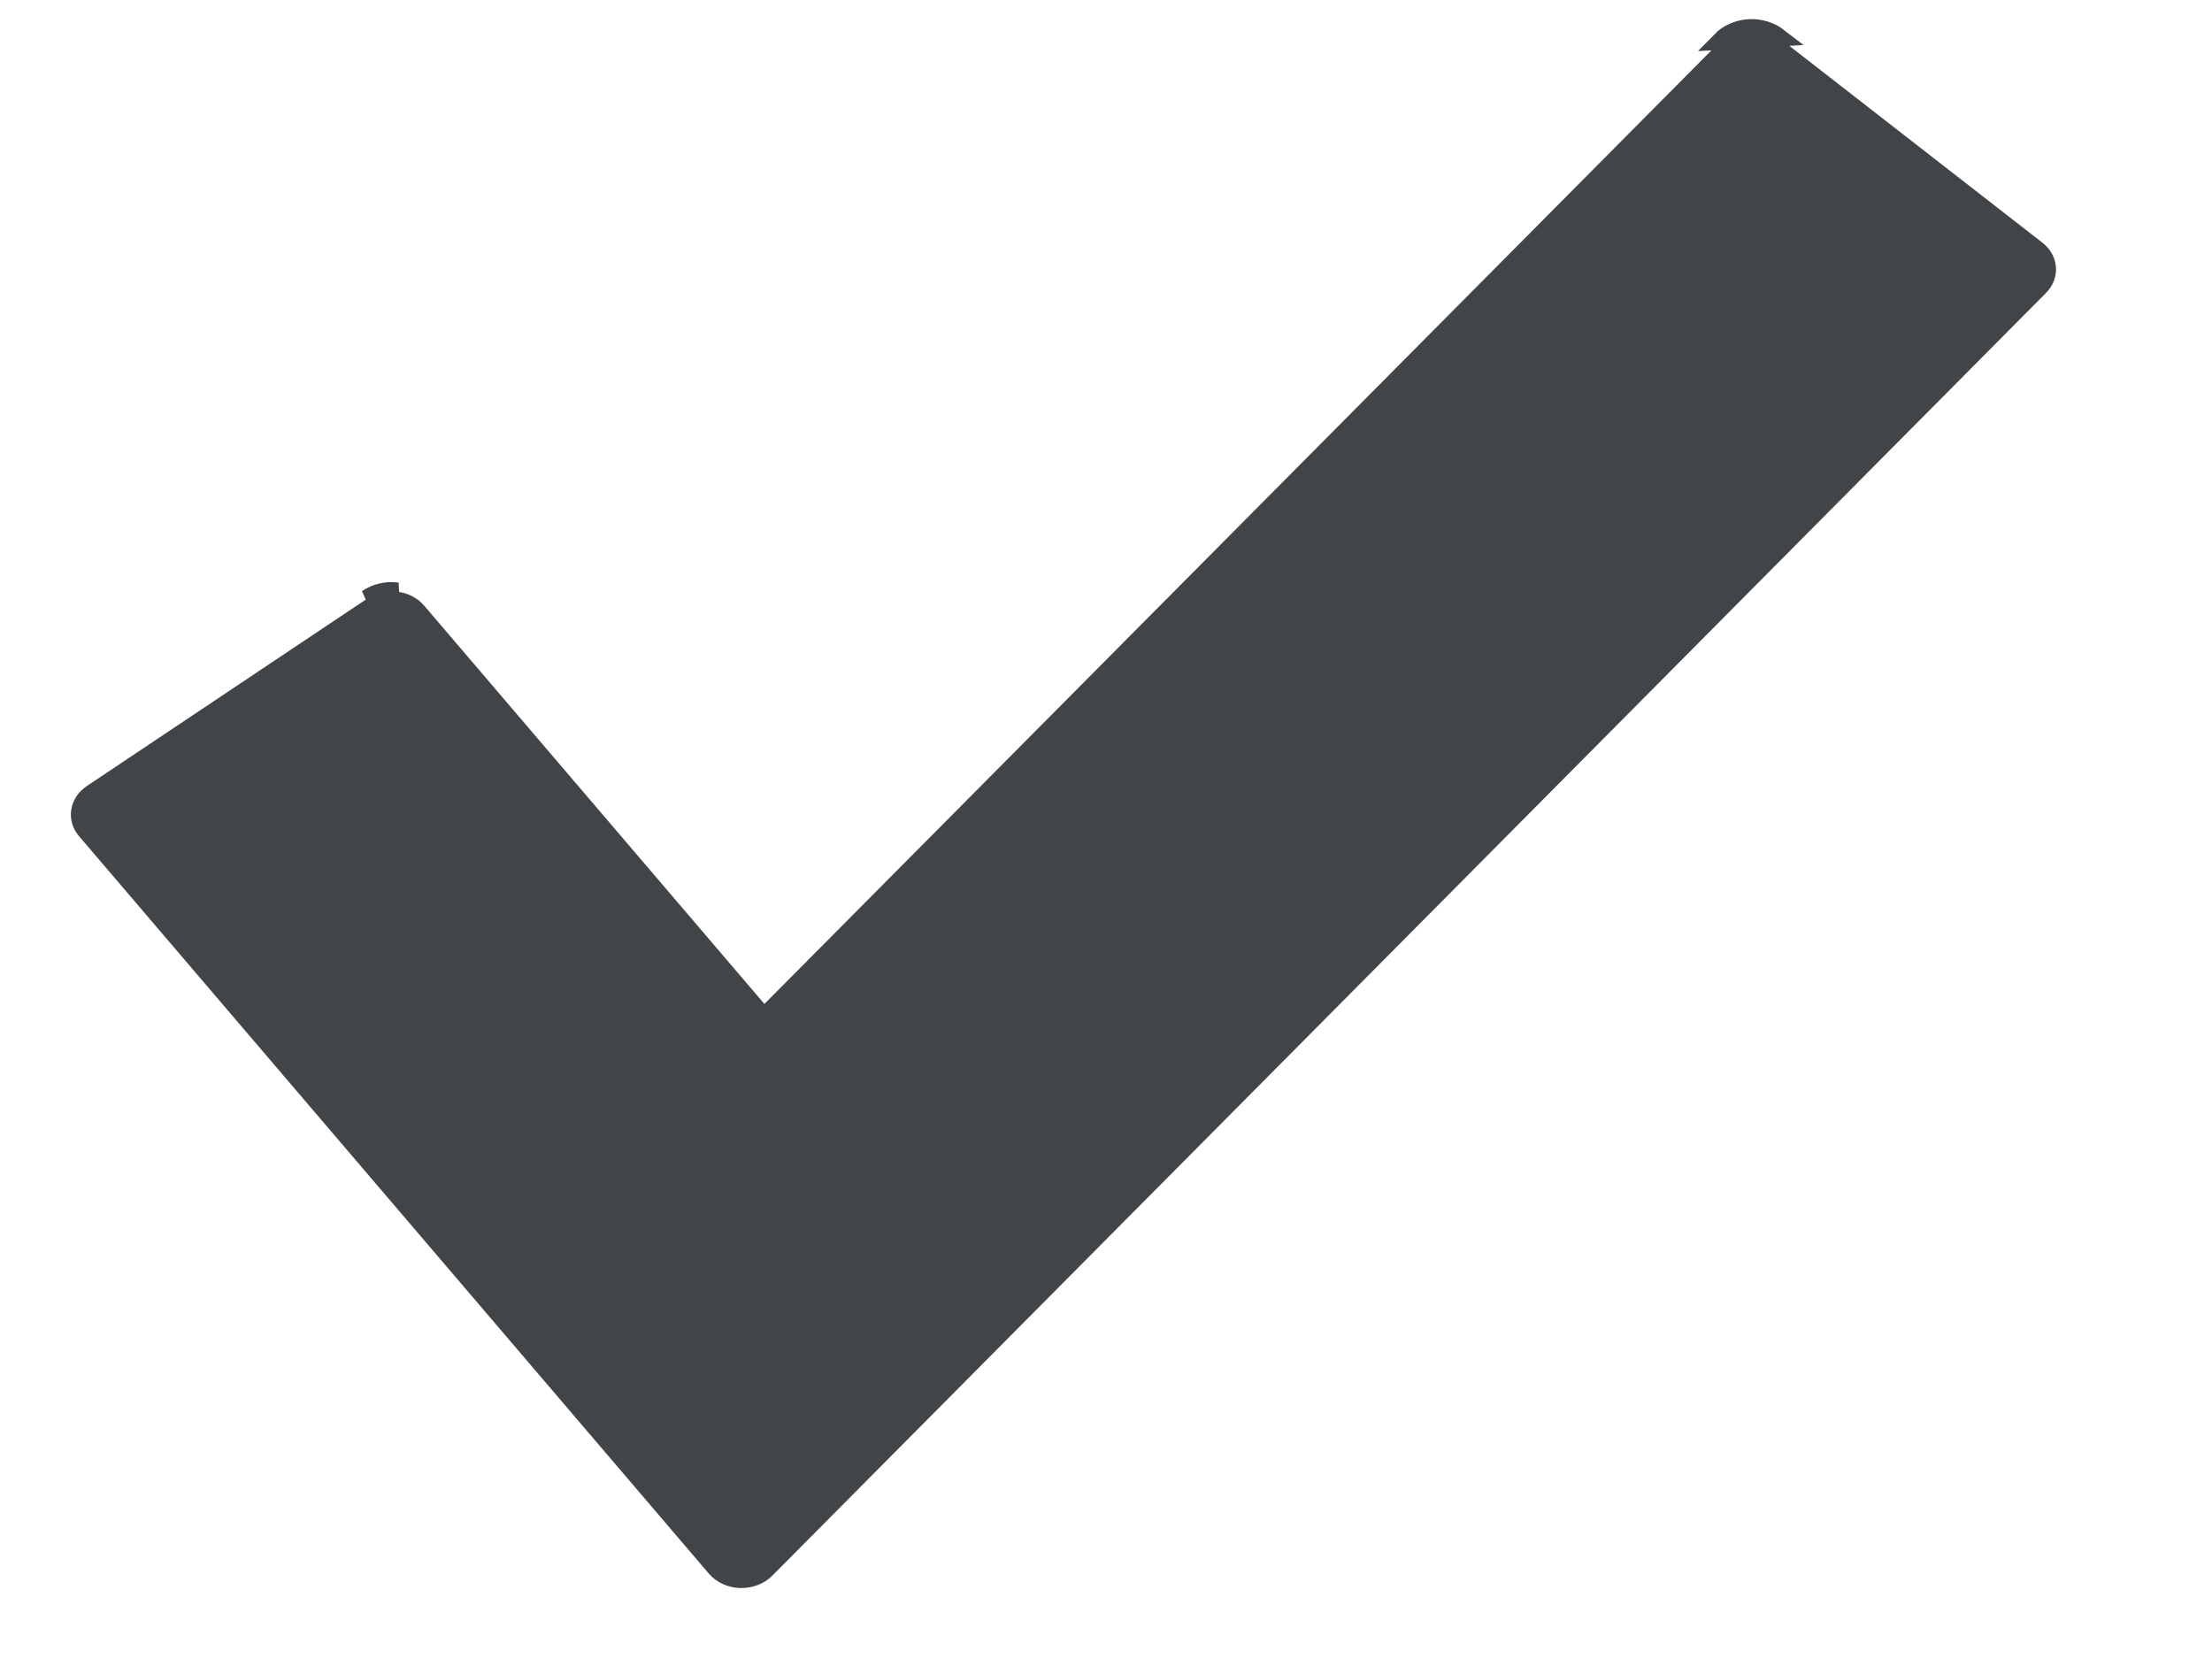 <svg width="12" height="9" viewBox="0 0 12 9" fill="none" xmlns="http://www.w3.org/2000/svg">
<path d="M11.048 1.355L11.048 1.355C11.117 1.408 11.122 1.496 11.063 1.555L11.063 1.555L4.153 8.514L4.153 8.514C4.121 8.546 4.073 8.565 4.022 8.565H4.022H4.022H4.022H4.022H4.022H4.022H4.022H4.022H4.022H4.022H4.022H4.022H4.022H4.022H4.022H4.022H4.022H4.022H4.022H4.022H4.022H4.022H4.022H4.022H4.022H4.022H4.022H4.022H4.022H4.022H4.022H4.022H4.022H4.022H4.022H4.022H4.022H4.022H4.022H4.022H4.022H4.022H4.022H4.022H4.022H4.022H4.021H4.021H4.021H4.021H4.021H4.021H4.021H4.021H4.021H4.021H4.021H4.021H4.021H4.021H4.021H4.021H4.021H4.021H4.021H4.021H4.021H4.021H4.021H4.021H4.021H4.021H4.021H4.021H4.021H4.021H4.021H4.021H4.021H4.021H4.021H4.021H4.021H4.021H4.021H4.021H4.021H4.021H4.021H4.021H4.021H4.021H4.021H4.021H4.021H4.021H4.021H4.021H4.021H4.021H4.021H4.021H4.021H4.021H4.021H4.021H4.021H4.021H4.021H4.021H4.021H4.02H4.02H4.02H4.02H4.02H4.02H4.02H4.02H4.02H4.02H4.02H4.02H4.02H4.02H4.02H4.02H4.02H4.02H4.02H4.02H4.02H4.02H4.02H4.02H4.02H4.02H4.02H4.02H4.02H4.02H4.02H4.02H4.02H4.02H4.02H4.02H4.02H4.02H4.02H4.02H4.02H4.02H4.02H4.02H4.02H4.02H4.02H4.02H4.02H4.02H4.02H4.02H4.02H4.02H4.02H4.02H4.02H4.02H4.02H4.02H4.02H4.02H4.019H4.019H4.019H4.019H4.019H4.019H4.019H4.019H4.019H4.019H4.019H4.019H4.019H4.019H4.019H4.019H4.019H4.019H4.019H4.019H4.019H4.019H4.019H4.019H4.019H4.019H4.019H4.019H4.019H4.019H4.019H4.019H4.019H4.019H4.019H4.019H4.019H4.019H4.019H4.019H4.019H4.019H4.019H4.019H4.019H4.019H4.019H4.019H4.019H4.019H4.019H4.019H4.019H4.019H4.019H4.019H4.019H4.019H4.019H4.019H4.019H4.019H4.019H4.019H4.018H4.018H4.018H4.018H4.018H4.018H4.018H4.018H4.018H4.018H4.018H4.018H4.018H4.018H4.018H4.018H4.018H4.018H4.018H4.018H4.018H4.018H4.018H4.018H4.018H4.018H4.018H4.018H4.018H4.018H4.018H4.018H4.018H4.018H4.018H4.018H4.018H4.018H4.018H4.018H4.018H4.018H4.018H4.018H4.018H4.018H4.018H4.018H4.018H4.018H4.018H4.018H4.018H4.018H4.018H4.018H4.018H4.018H4.018H4.018H4.018H4.018H4.018H4.017H4.017H4.017H4.017H4.017H4.017H4.017H4.017H4.017H4.017H4.017H4.017H4.017H4.017H4.017H4.017H4.017H4.017H4.017H4.017H4.017H4.017H4.017H4.017H4.017H4.017H4.017H4.017H4.017H4.017H4.017H4.017H4.017H4.017H4.017H4.017H4.017H4.017H4.017H4.017H4.017H4.017H4.017H4.017H4.017H4.017H4.017H4.017H4.017H4.017H4.017H4.017H4.017H4.017H4.017H4.017H4.017H4.017H4.017H4.017H4.017H4.017H4.017H4.016H4.016H4.016H4.016H4.016H4.016H4.016H4.016H4.016H4.016H4.016H4.016H4.016H4.016H4.016H4.016H4.016H4.016H4.016H4.016H4.016H4.016H4.016H4.016H4.016H4.016H4.016H4.016H4.016H4.016H4.016H4.016H4.016H4.016H4.016H4.016H4.016H4.016H4.016H4.016H4.016H4.016H4.016H4.016H4.016H4.016H4.016H4.016H4.016H4.016H4.016H4.016H4.016H4.016H4.016H4.016H4.016H4.016H4.016H4.016H4.016H4.016H4.016H4.016H4.015H4.015H4.015H4.015H4.015H4.015H4.015H4.015H4.015H4.015H4.015H4.015H4.015H4.015H4.015H4.015H4.015H4.015H4.015H4.015H4.015H4.015H4.015H4.015H4.015H4.015H4.015H4.015H4.015H4.015H4.015C3.962 8.563 3.914 8.54 3.884 8.505L0.467 4.504L0.467 4.504C0.414 4.443 0.426 4.354 0.5 4.305C0.5 4.305 0.5 4.305 0.5 4.305L2.02 3.289L2.02 3.289C2.056 3.265 2.103 3.254 2.149 3.26L2.15 3.26C2.196 3.265 2.237 3.287 2.263 3.318L4.109 5.479L4.144 5.52L4.182 5.482L9.372 0.256L9.372 0.256C9.401 0.226 9.444 0.207 9.491 0.204L9.491 0.204C9.537 0.201 9.583 0.215 9.617 0.242L9.617 0.242L11.048 1.355ZM9.648 0.202C9.604 0.168 9.546 0.151 9.488 0.154C9.43 0.158 9.375 0.181 9.337 0.22L9.648 0.202ZM2.156 3.21C2.098 3.202 2.039 3.216 1.992 3.248L2.156 3.21Z" fill="#424548" stroke="#424548" stroke-width="0.1"/>
</svg>
